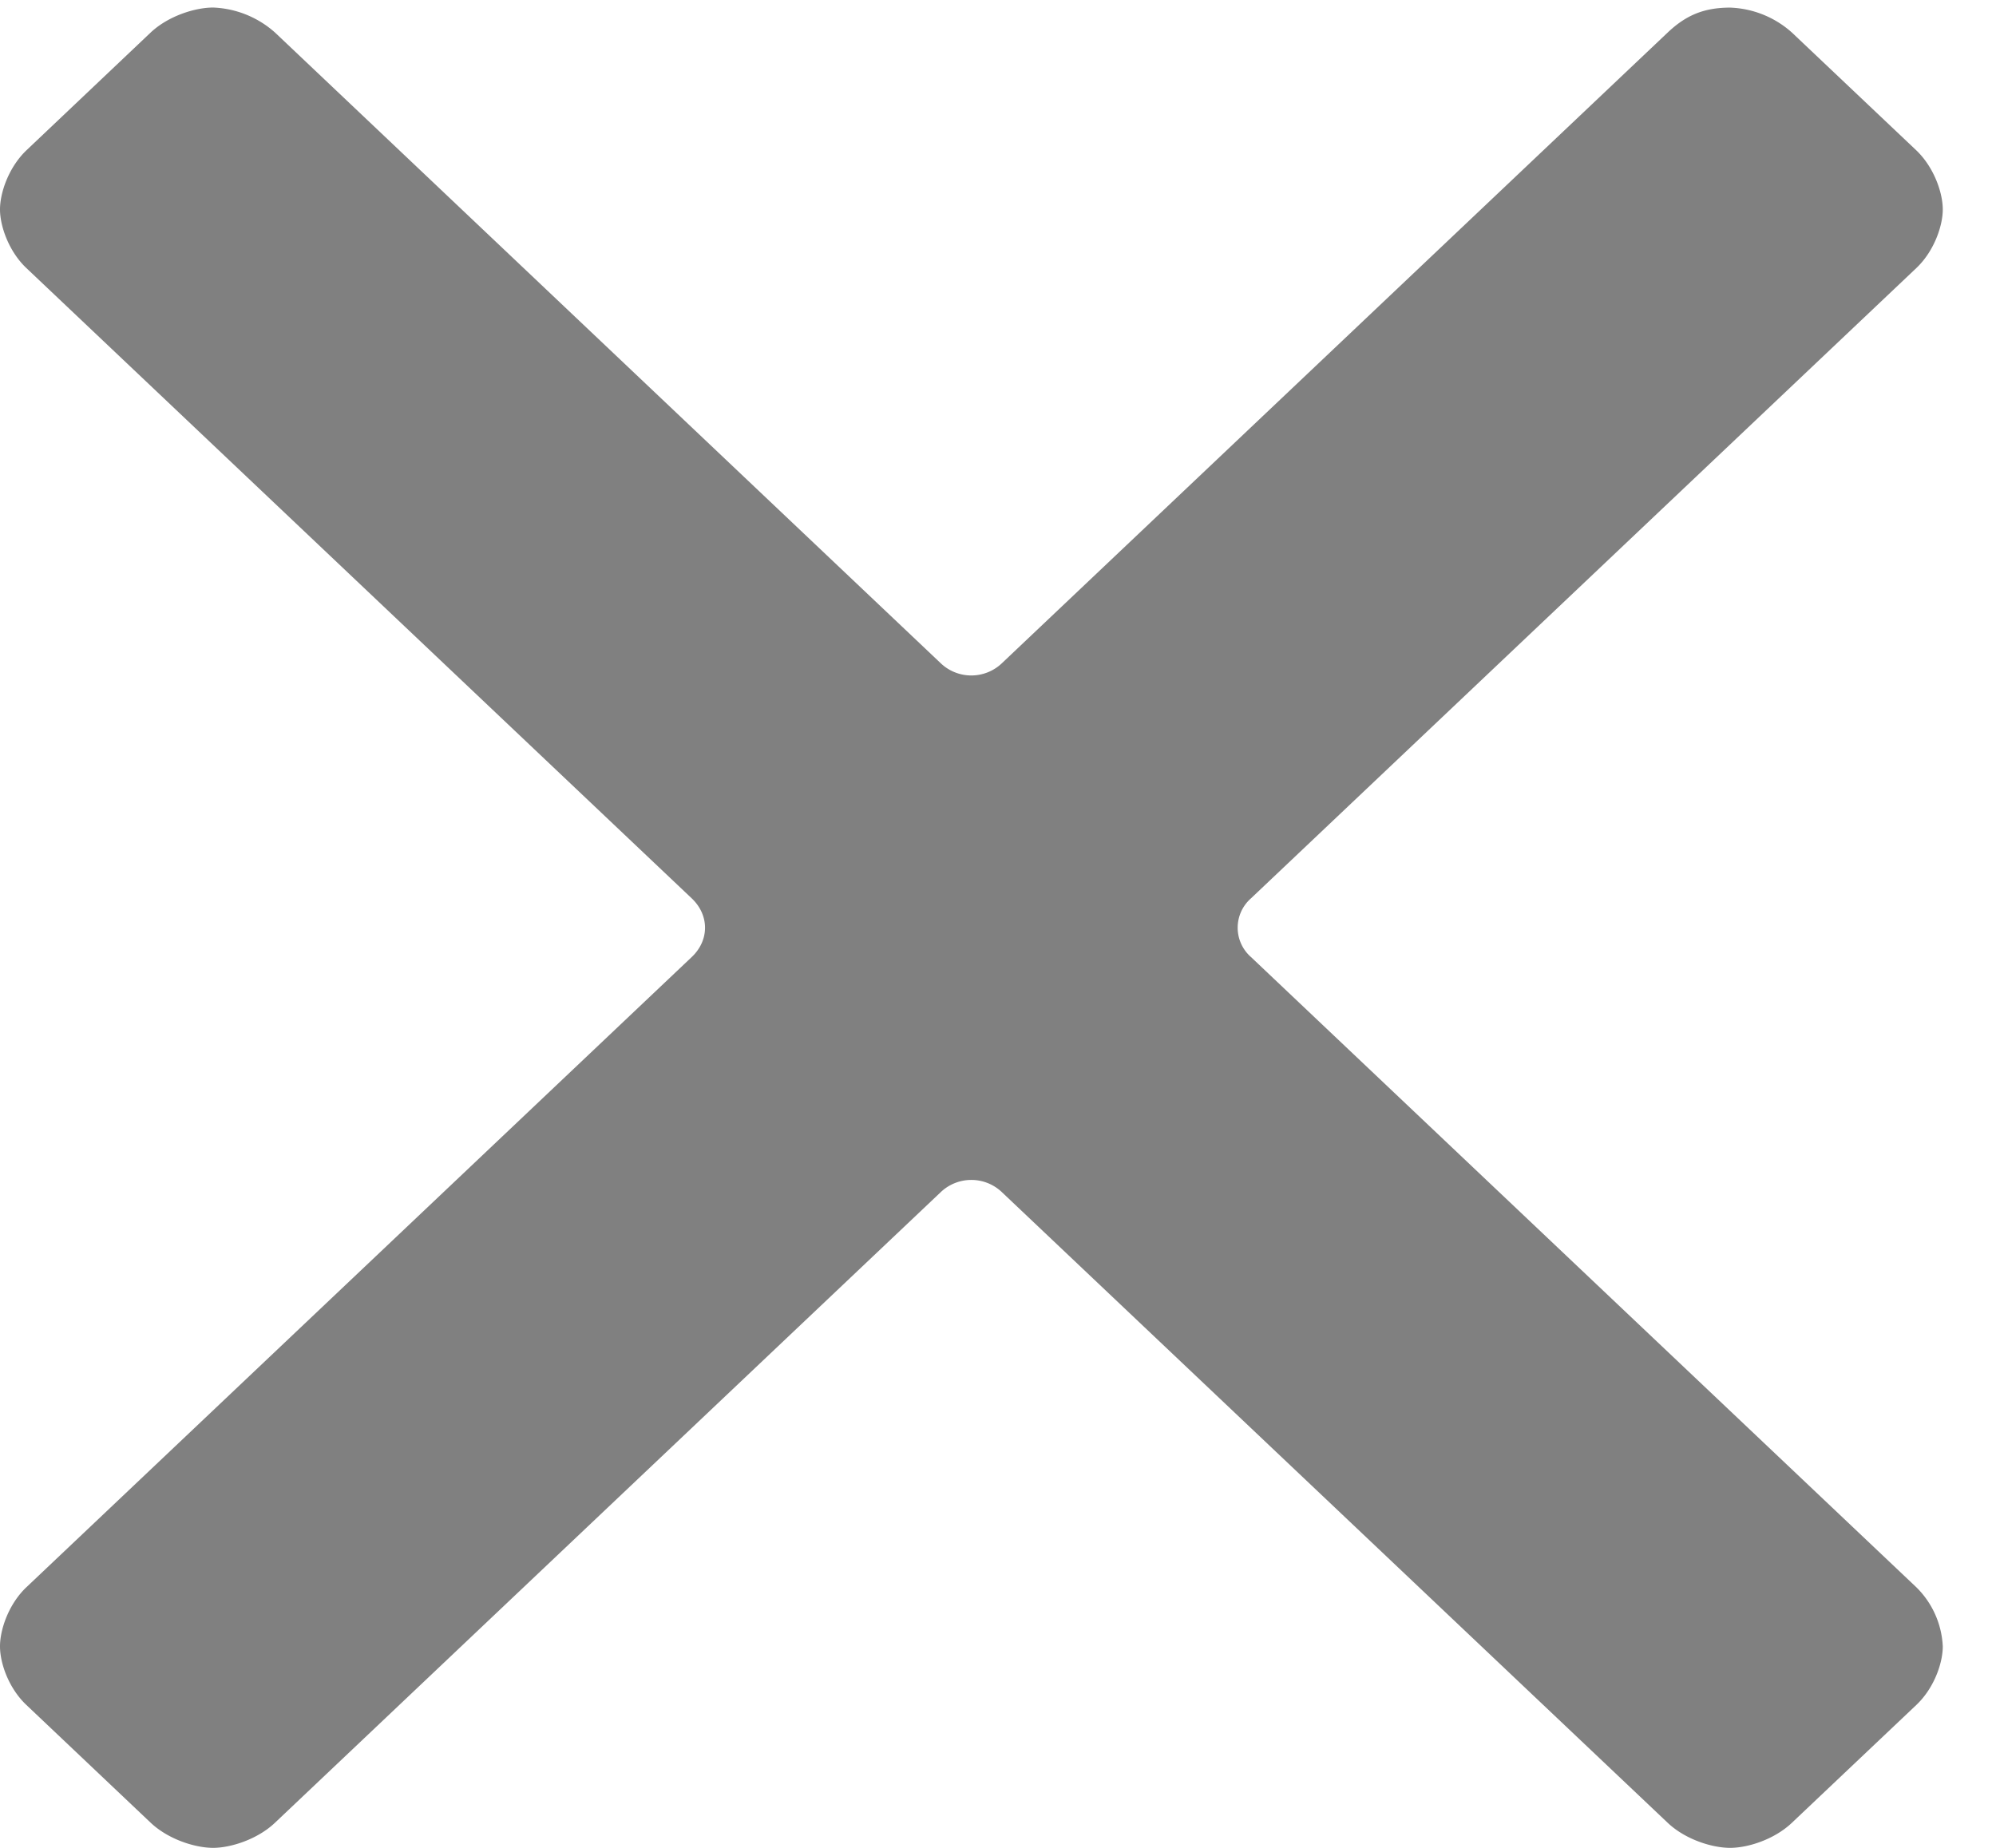 <svg xmlns="http://www.w3.org/2000/svg" width="27" height="25" viewBox="0 0 27 25">
    <path fill="grey" fill-rule="evenodd" d="M16.922 12.948a.528.528 0 0 1 0-.794l9-8.527c.24-.227.358-.57.358-.793 0-.227-.118-.57-.358-.8L24.24.441a1.322 1.322 0 0 0-.837-.338c-.364 0-.605.111-.845.338l-9 8.527a.6.6 0 0 1-.838 0L3.72.44a1.335 1.335 0 0 0-.837-.338c-.24 0-.603.111-.845.338L.357 2.034c-.24.23-.357.573-.357.8 0 .222.117.566.357.793l9 8.527c.24.228.24.567 0 .794l-9 8.526c-.24.228-.357.572-.357.8 0 .228.117.566.357.793l1.681 1.593c.242.228.605.34.845.34.234 0 .597-.112.837-.34l9-8.526a.6.6 0 0 1 .838 0l9 8.526c.24.228.604.34.845.34.24 0 .597-.112.837-.34l1.682-1.593c.24-.227.358-.565.358-.793a1.2 1.2 0 0 0-.358-.8l-9-8.526z"/>
</svg>
